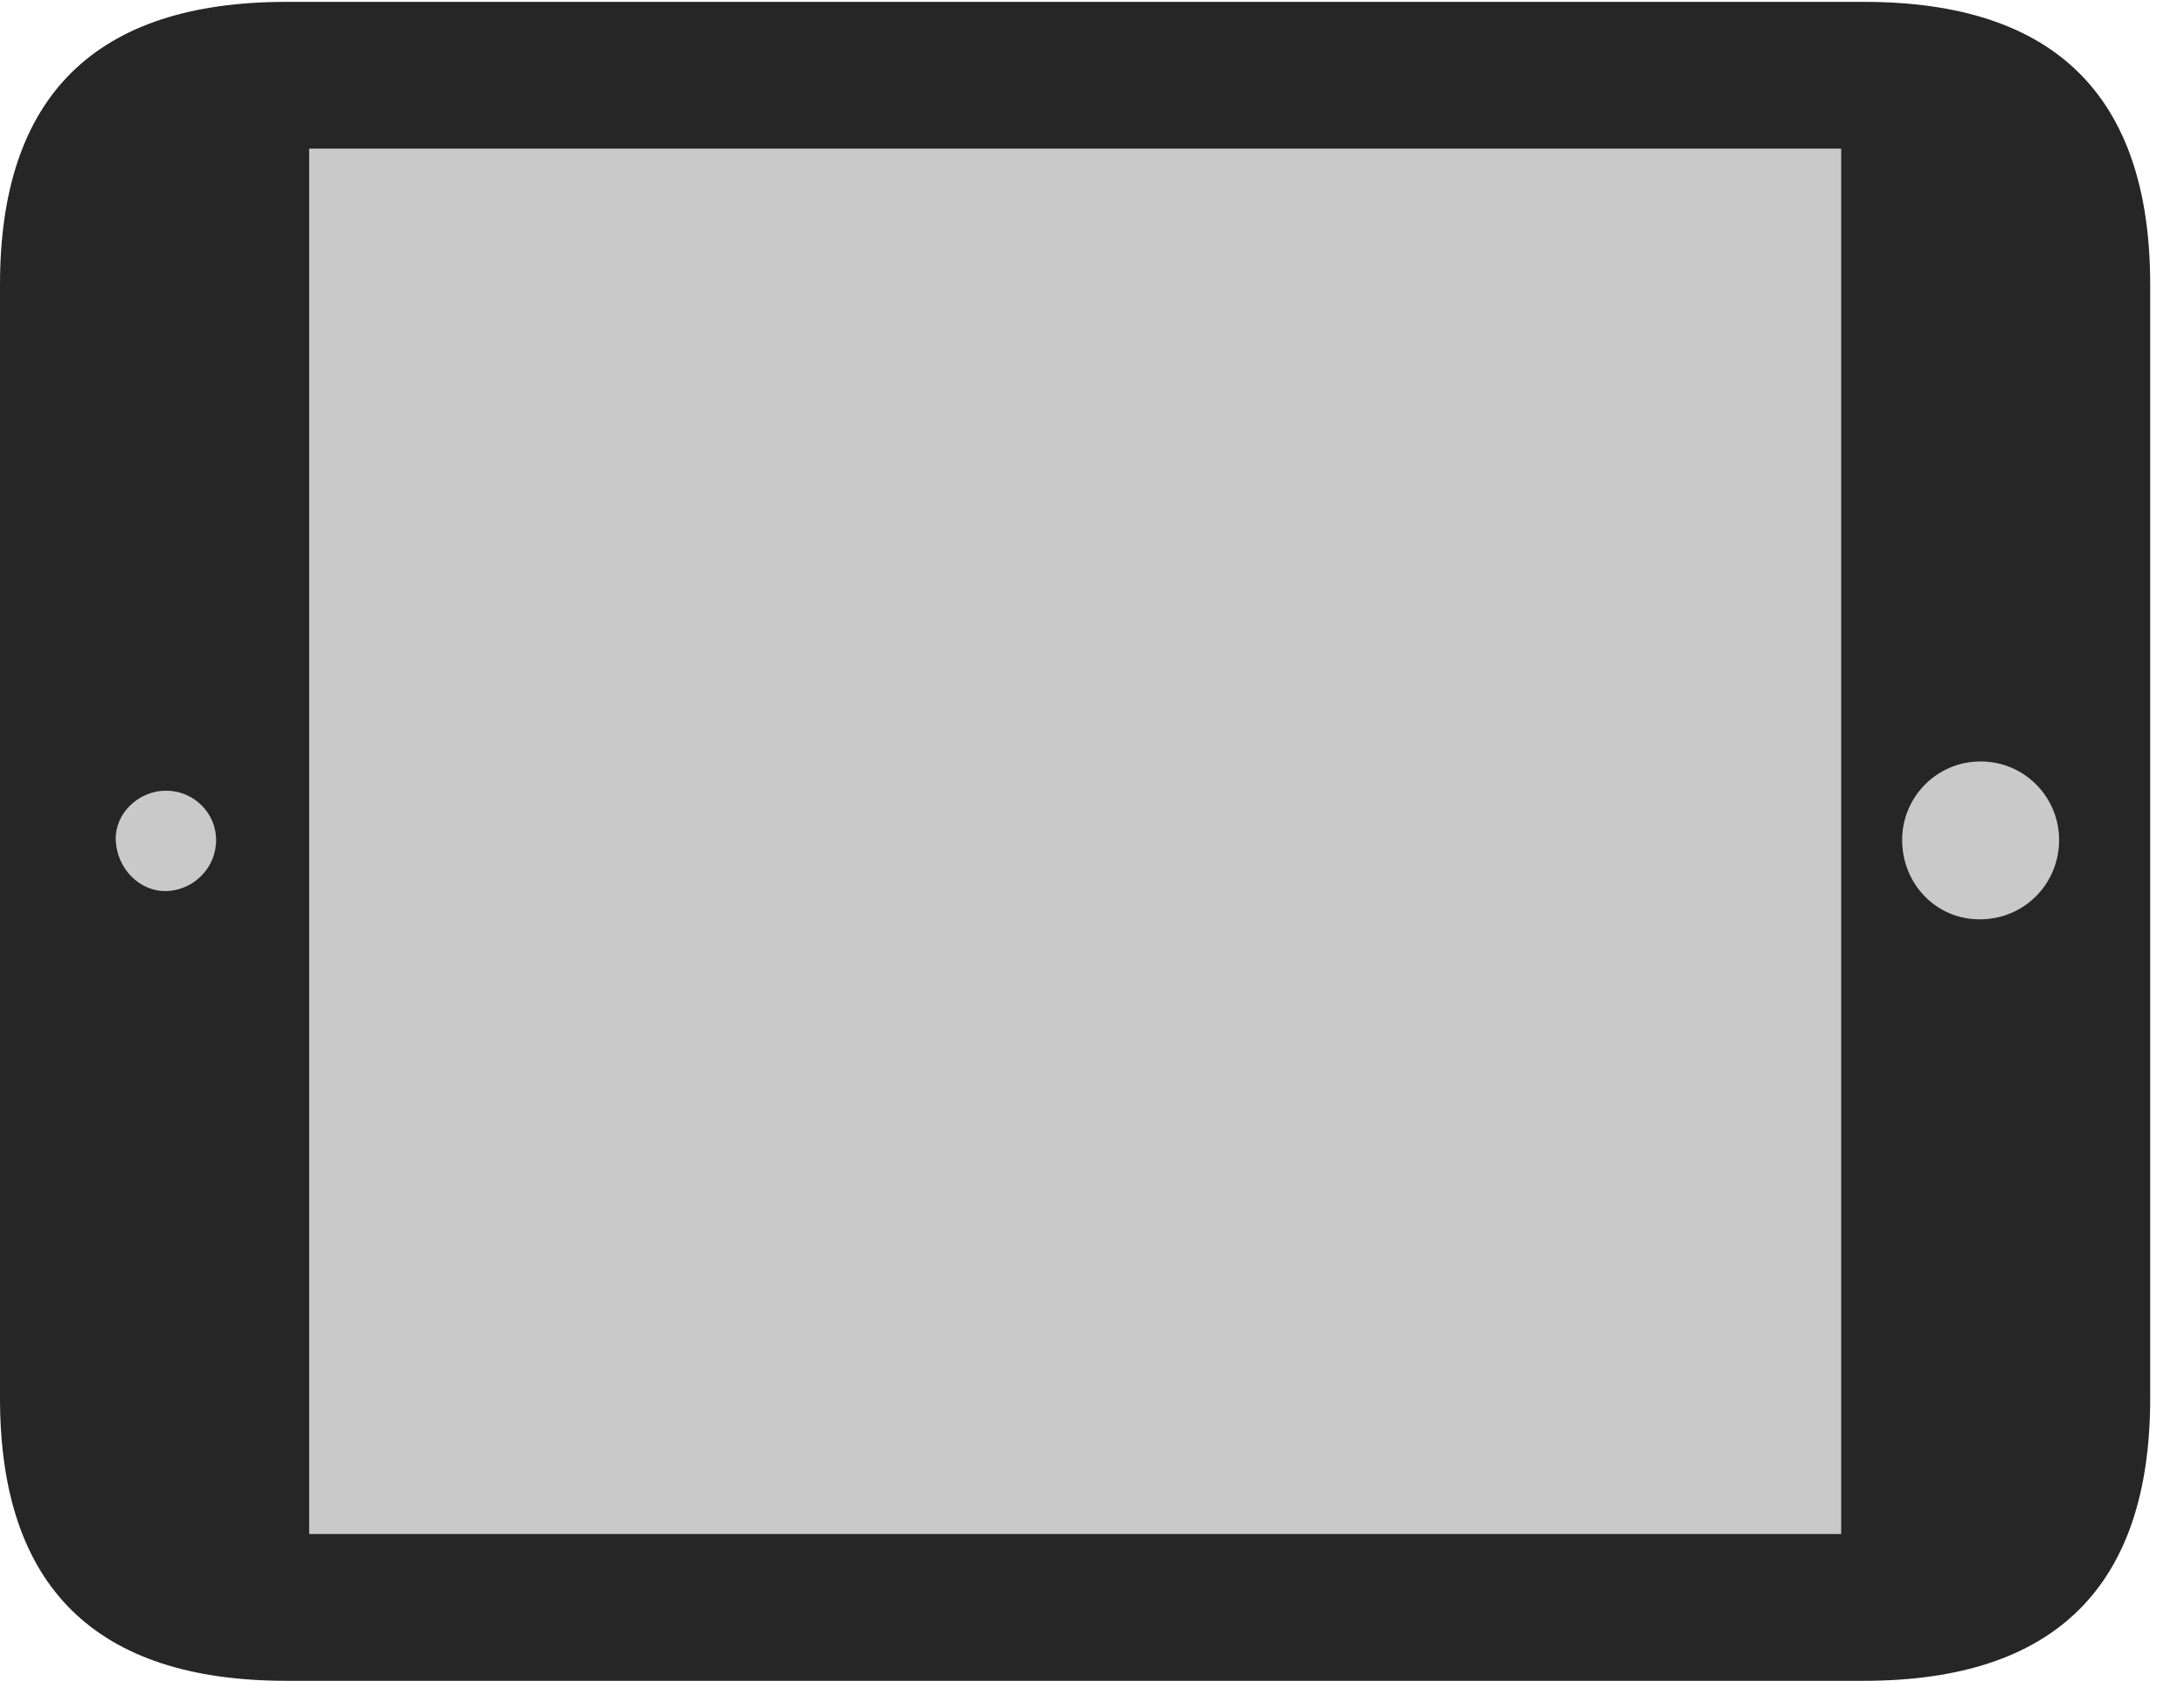 <?xml version="1.0" encoding="UTF-8"?>
<!--Generator: Apple Native CoreSVG 232.5-->
<!DOCTYPE svg
PUBLIC "-//W3C//DTD SVG 1.1//EN"
       "http://www.w3.org/Graphics/SVG/1.1/DTD/svg11.dtd">
<svg version="1.1" xmlns="http://www.w3.org/2000/svg" xmlns:xlink="http://www.w3.org/1999/xlink" width="23.389" height="17.998">
 <g>
  <rect height="17.998" opacity="0" width="23.389" x="0" y="0"/>
  <path d="M1.787 9.541C1.494 9.551 1.25 9.297 1.24 8.994C1.23 8.711 1.484 8.467 1.777 8.467C2.08 8.467 2.314 8.711 2.314 8.994C2.314 9.297 2.07 9.531 1.787 9.541ZM3.311 16.426L3.311 1.592L19.717 1.592L19.717 16.426ZM21.201 9.844C20.732 9.844 20.371 9.463 20.371 8.994C20.371 8.535 20.742 8.154 21.211 8.154C21.68 8.154 22.051 8.535 22.051 8.994C22.051 9.463 21.68 9.844 21.201 9.844Z" fill="#000000" fill-opacity="0.212"/>
  <path d="M3.066 17.998L19.961 17.998C22.012 17.998 23.027 16.982 23.027 14.971L23.027 3.047C23.027 1.035 22.012 0.02 19.961 0.02L3.066 0.02C1.025 0.02 0 1.025 0 3.047L0 14.971C0 16.992 1.025 17.998 3.066 17.998ZM1.787 9.541C1.494 9.551 1.25 9.297 1.24 8.994C1.23 8.711 1.484 8.467 1.777 8.467C2.08 8.467 2.314 8.711 2.314 8.994C2.314 9.297 2.07 9.531 1.787 9.541ZM3.311 16.426L3.311 1.592L19.717 1.592L19.717 16.426ZM21.201 9.844C20.732 9.844 20.371 9.463 20.371 8.994C20.371 8.535 20.742 8.154 21.211 8.154C21.68 8.154 22.051 8.535 22.051 8.994C22.051 9.463 21.68 9.844 21.201 9.844Z" fill="#000000" fill-opacity="0.85"/>
 </g>
</svg>
